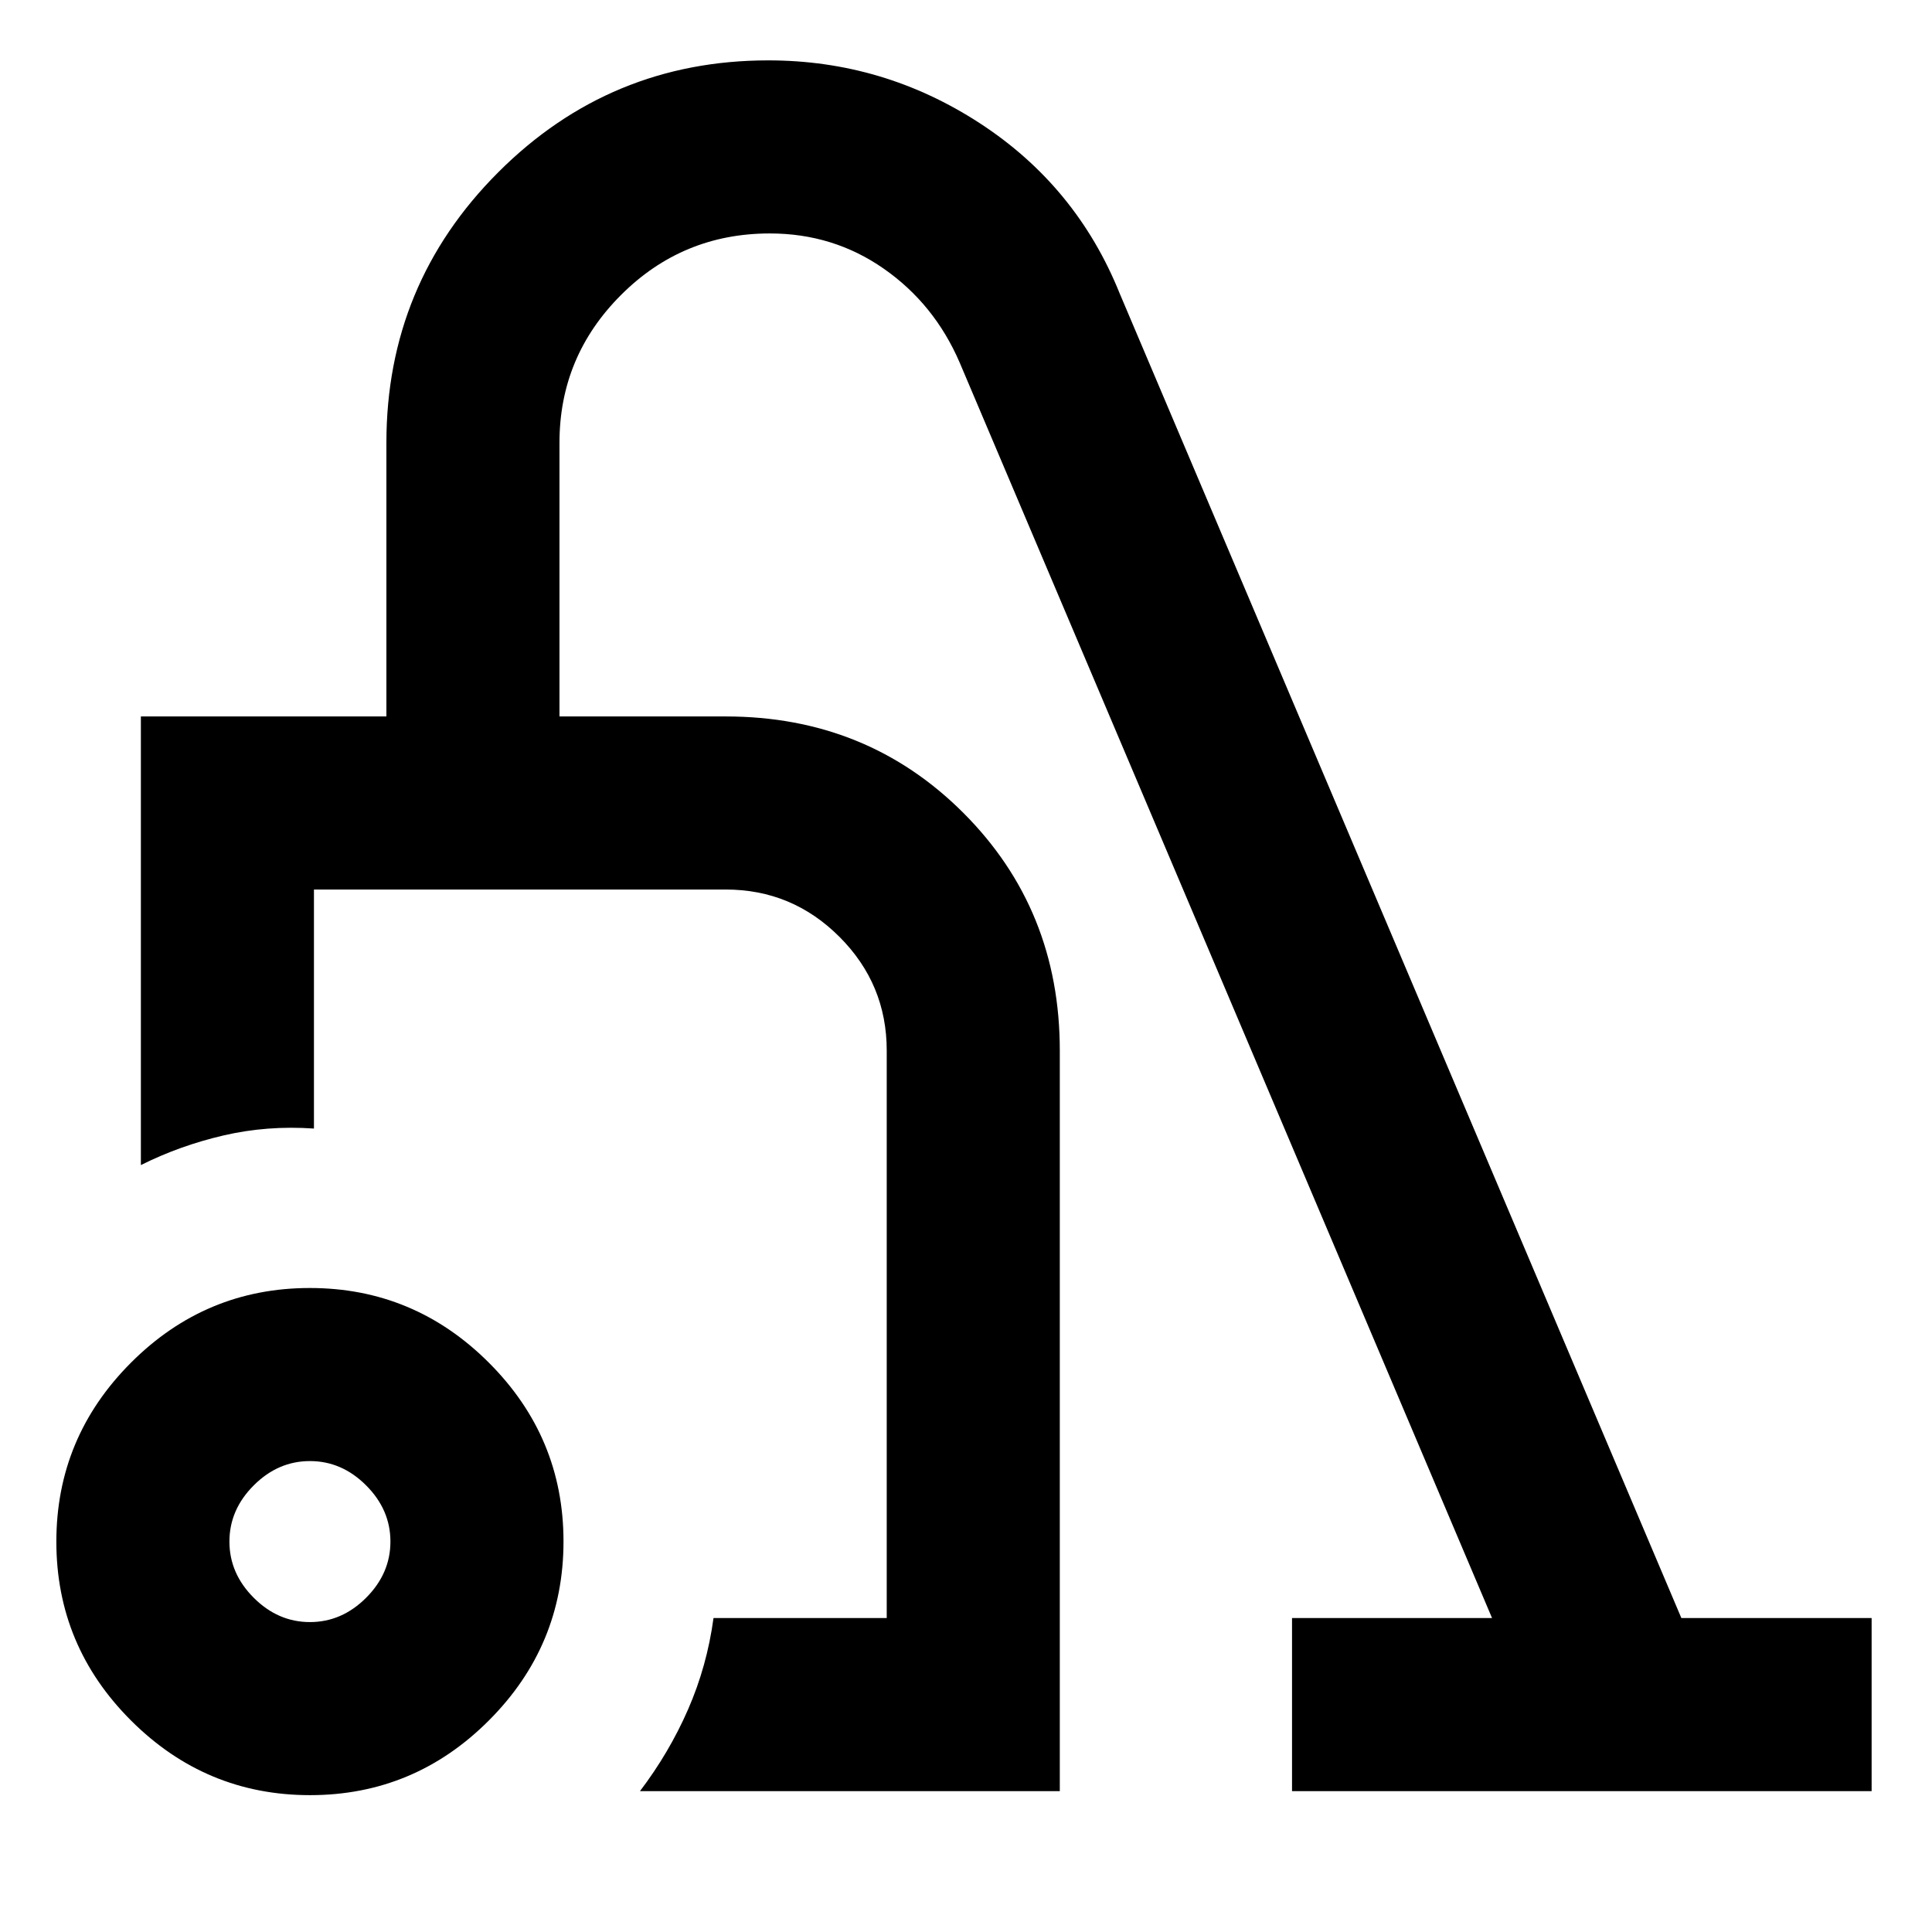 <svg xmlns="http://www.w3.org/2000/svg" height="24" viewBox="0 -960 960 960" width="24"><path d="M154.05-68q-51.82 0-88.93-37.07Q28-142.14 28-193.95q0-51.82 37.07-88.93Q102.14-320 153.95-320q51.82 0 88.93 37.07Q280-245.86 280-194.05q0 51.82-37.07 88.93Q205.86-68 154.05-68Zm-.05-86q15.85 0 27.92-12.08Q194-178.15 194-194q0-15.85-12.08-27.92Q169.85-234 154-234q-15.85 0-27.92 12.08Q114-209.85 114-194q0 15.85 12.08 27.92Q138.15-154 154-154Zm164 84q14.54-19.15 23.92-40.65 9.39-21.5 12.62-45.35h86.07v-282q0-33-23.5-56.5t-56.5-23.5H156v118.77q-23.23-1.62-44.92 3.42T70-381.08V-604h122v-136q0-78.81 55.59-134.41Q303.17-930 381.76-930q57.16 0 105.16 31.27t69.46 84.58L835.46-156H930v86H642v-86h99.39L476.85-779.85q-12.54-29.07-37.66-46.61Q414.08-844 382.53-844q-43.38 0-73.95 30.58Q278-782.85 278-740v136h82.61q70.16 0 118.08 47.92 47.92 47.93 47.92 118.08v368H318Zm-19.69-267Z"/></svg>